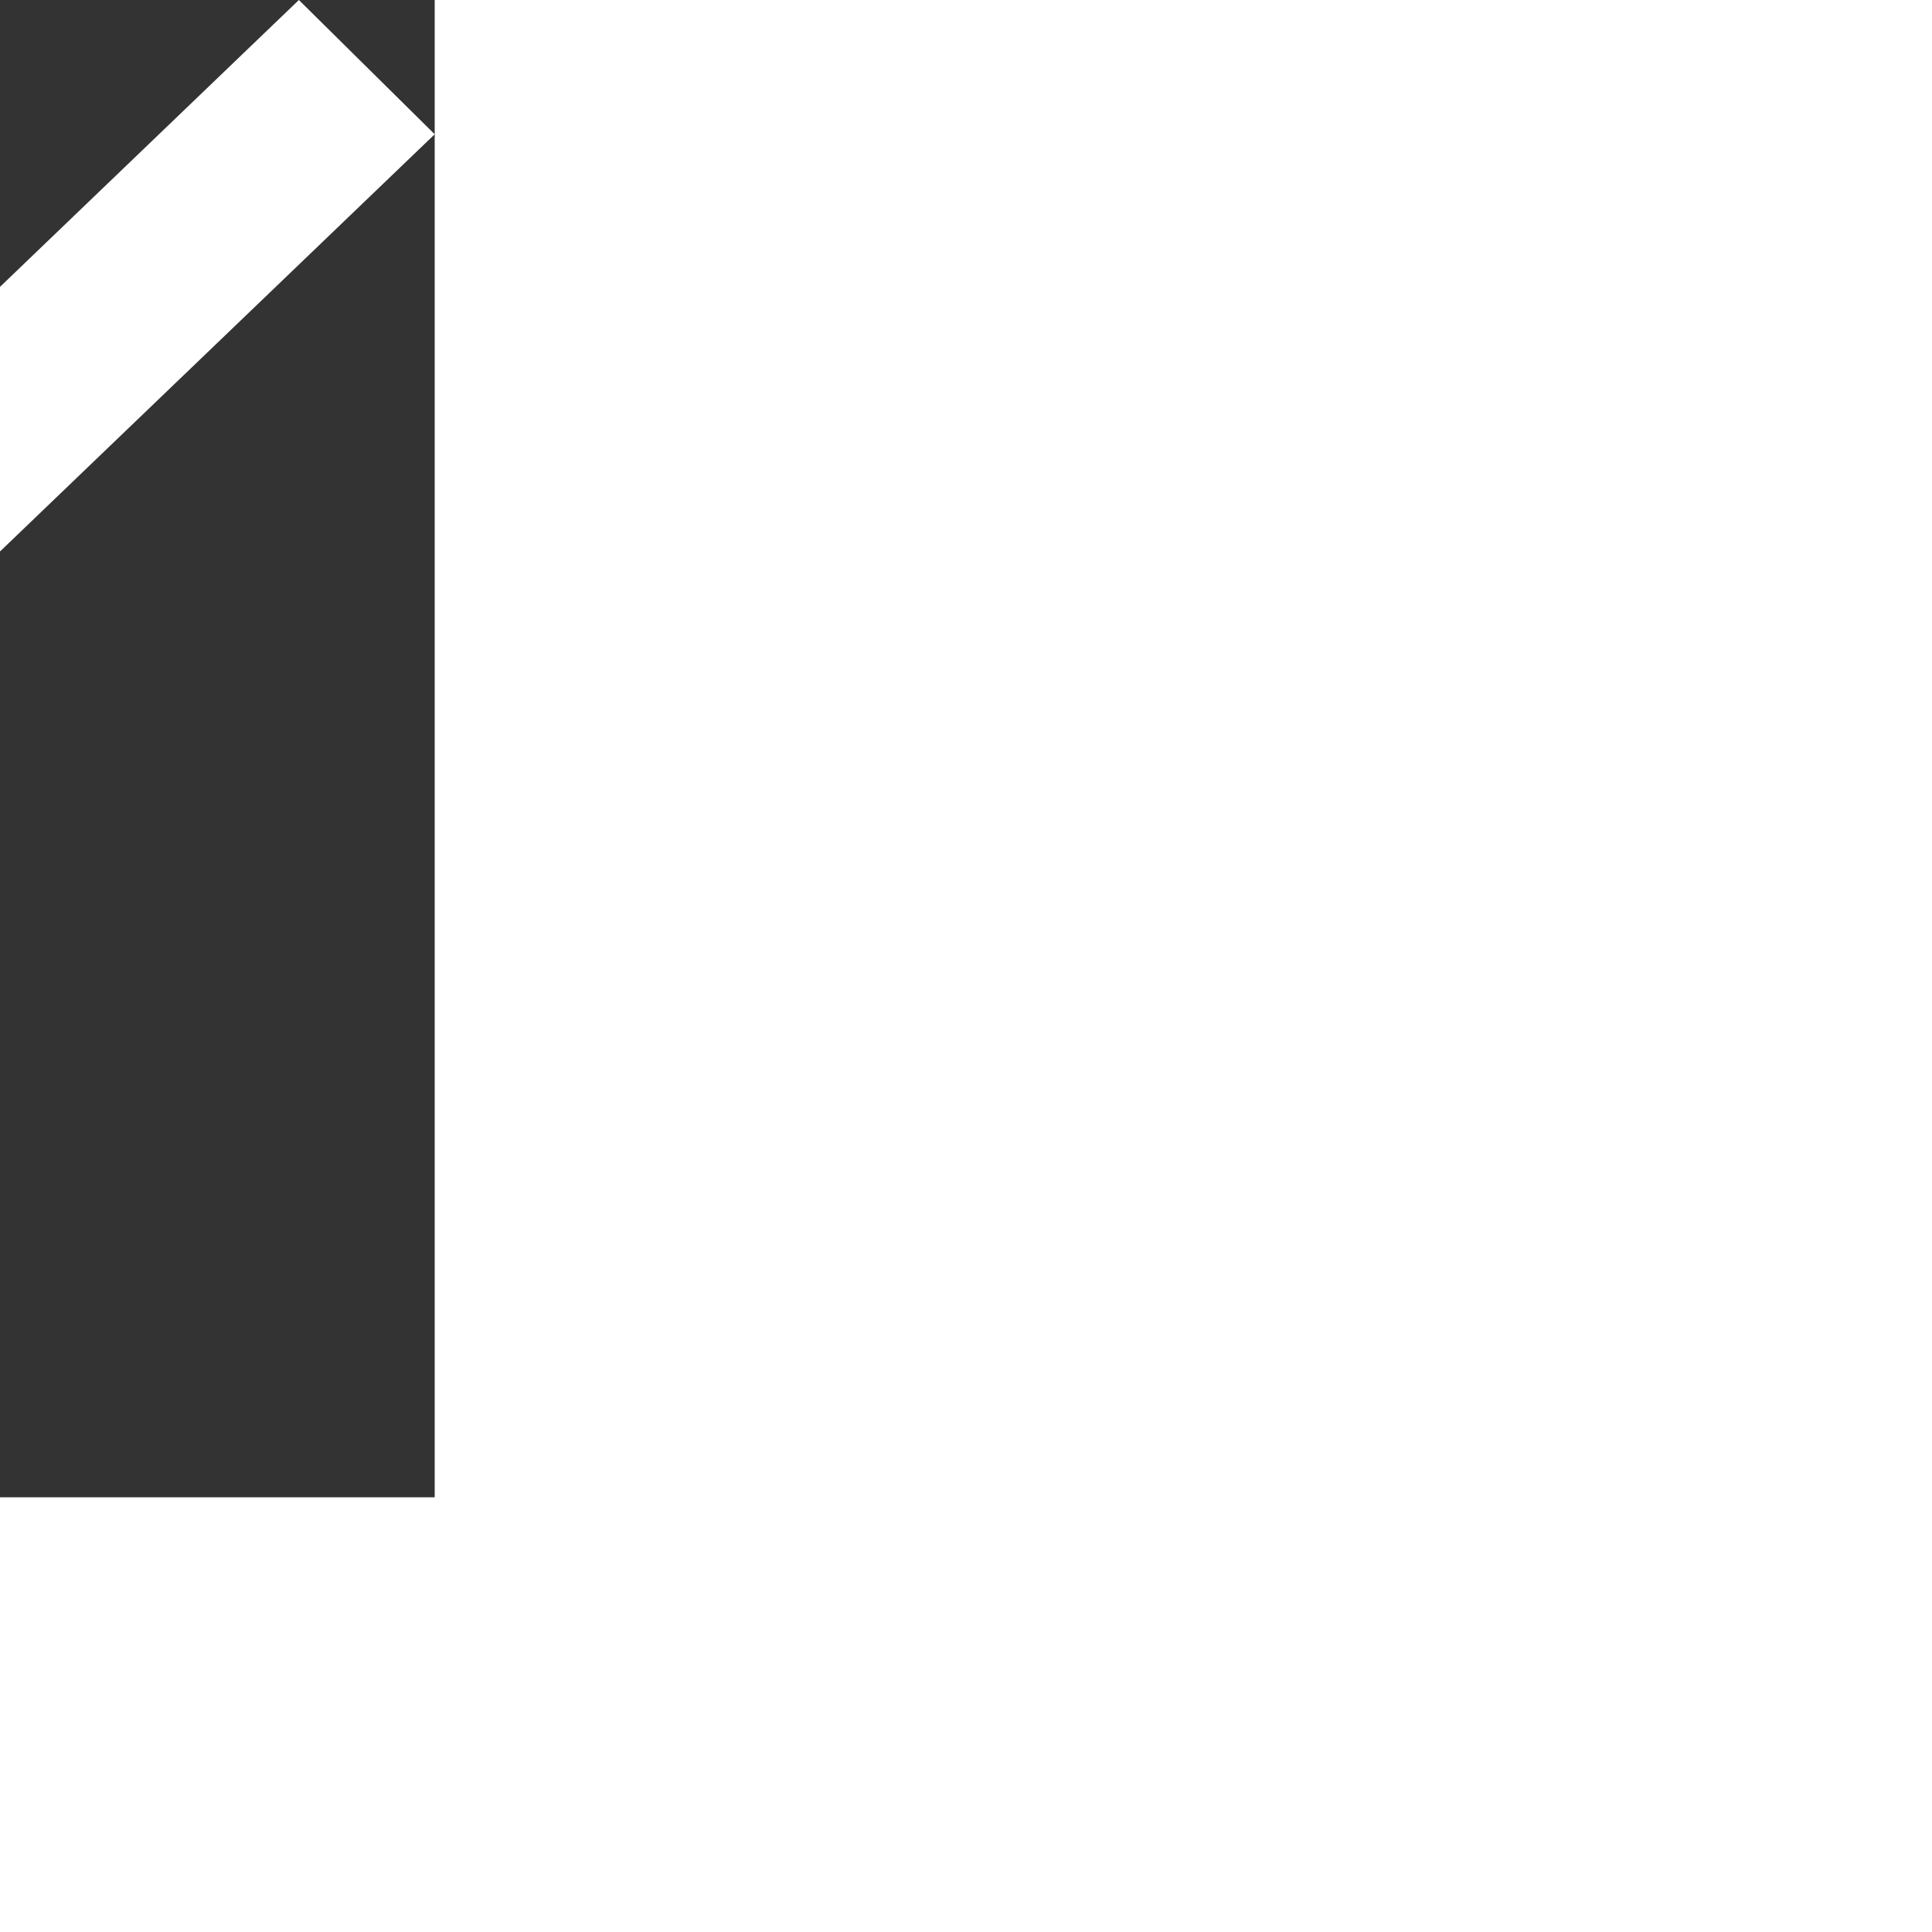 <!DOCTYPE svg PUBLIC "-//W3C//DTD SVG 1.1//EN" "http://www.w3.org/Graphics/SVG/1.1/DTD/svg11.dtd">
<!-- Uploaded to: SVG Repo, www.svgrepo.com, Transformed by: SVG Repo Mixer Tools -->
<svg width="71px" height="71px" viewBox="-4.5 0 20 20" version="1.1" xmlns="http://www.w3.org/2000/svg" xmlns:xlink="http://www.w3.org/1999/xlink" fill="#ffffff" transform="rotate(90)" stroke="#ffffff">
<rect x="-4.5" y="0" width="20" height="20" fill="#333333" stroke="none"/>
<g id="SVGRepo_bgCarrier" stroke-width="0"/>
<g id="SVGRepo_tracerCarrier" stroke-linecap="round" stroke-linejoin="round"/>
<g id="SVGRepo_iconCarrier"> <title>arrow_right [#ffffff]</title> <desc>Created with Sketch.</desc> <defs> </defs> <g id="Page-1" stroke="none" stroke-width="1" fill="none" fill-rule="evenodd"> <g id="Dribbble-Light-Preview" transform="translate(-425, -6679)" fill="#ffffff"> <g id="icons" transform="translate(56, 160)"> <path d="M370.39,6519 L369,6520.406 L377.261,6529.013 L376.38,6529.931 L376.385,6529.926 L369.045,6537.573 L370.414,6539 C372.443,6536.887 378.107,6530.986 380,6529.013 C378.594,6527.547 379.965,6528.976 370.39,6519" id="arrow_right-[#ffffff]"> </path> </g> </g> </g> </g>
</svg>